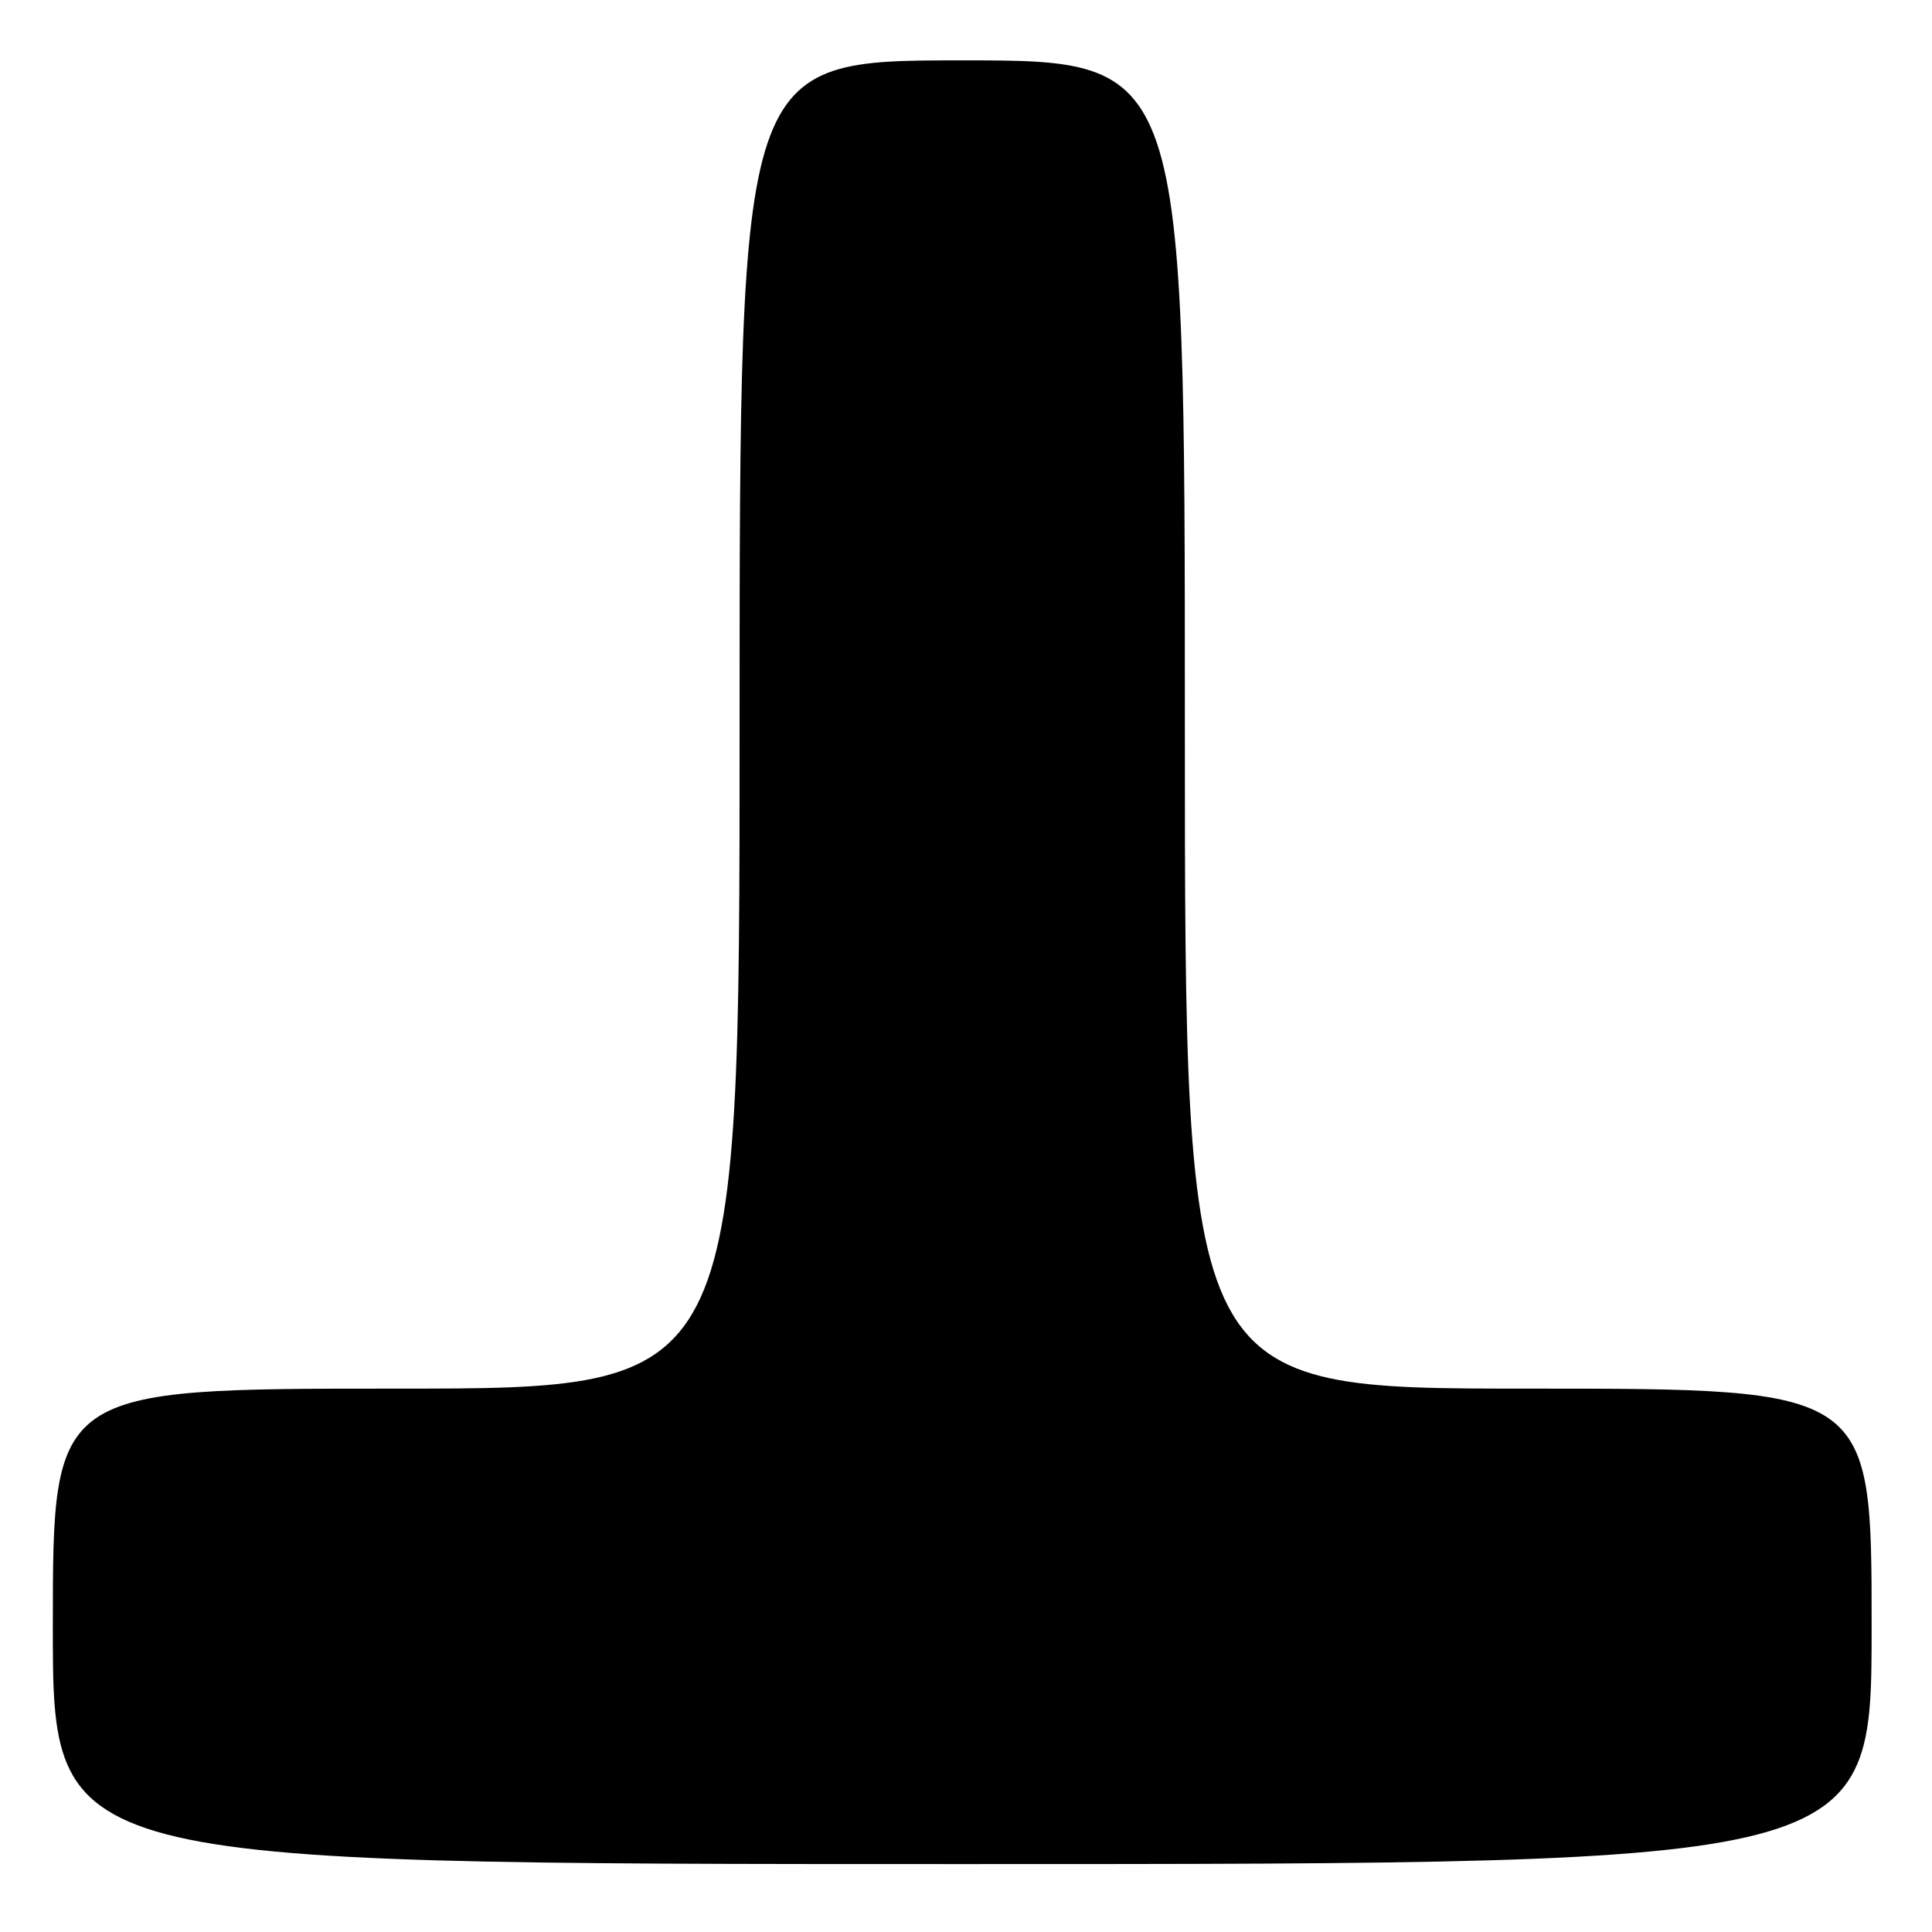 <?xml version="1.0" encoding="UTF-8" standalone="no"?>
<!DOCTYPE svg PUBLIC "-//W3C//DTD SVG 1.1//EN" "http://www.w3.org/Graphics/SVG/1.1/DTD/svg11.dtd" >
<svg xmlns="http://www.w3.org/2000/svg" xmlns:xlink="http://www.w3.org/1999/xlink" version="1.1" viewBox="0 0 256 256">
 <g >
 <path fill="currentColor"
d=" M 248.00 215.50 C 248.00 184.00 248.00 184.00 202.50 184.00 C 157.00 184.00 157.00 184.00 157.00 96.00 C 157.00 8.00 157.00 8.00 127.50 8.00 C 98.00 8.00 98.00 8.00 98.00 96.00 C 98.00 184.00 98.00 184.00 52.50 184.00 C 7.00 184.00 7.00 184.00 7.00 215.50 C 7.00 247.00 7.00 247.00 127.50 247.00 C 248.00 247.00 248.00 247.00 248.00 215.50 Z "/>
</g>
</svg>